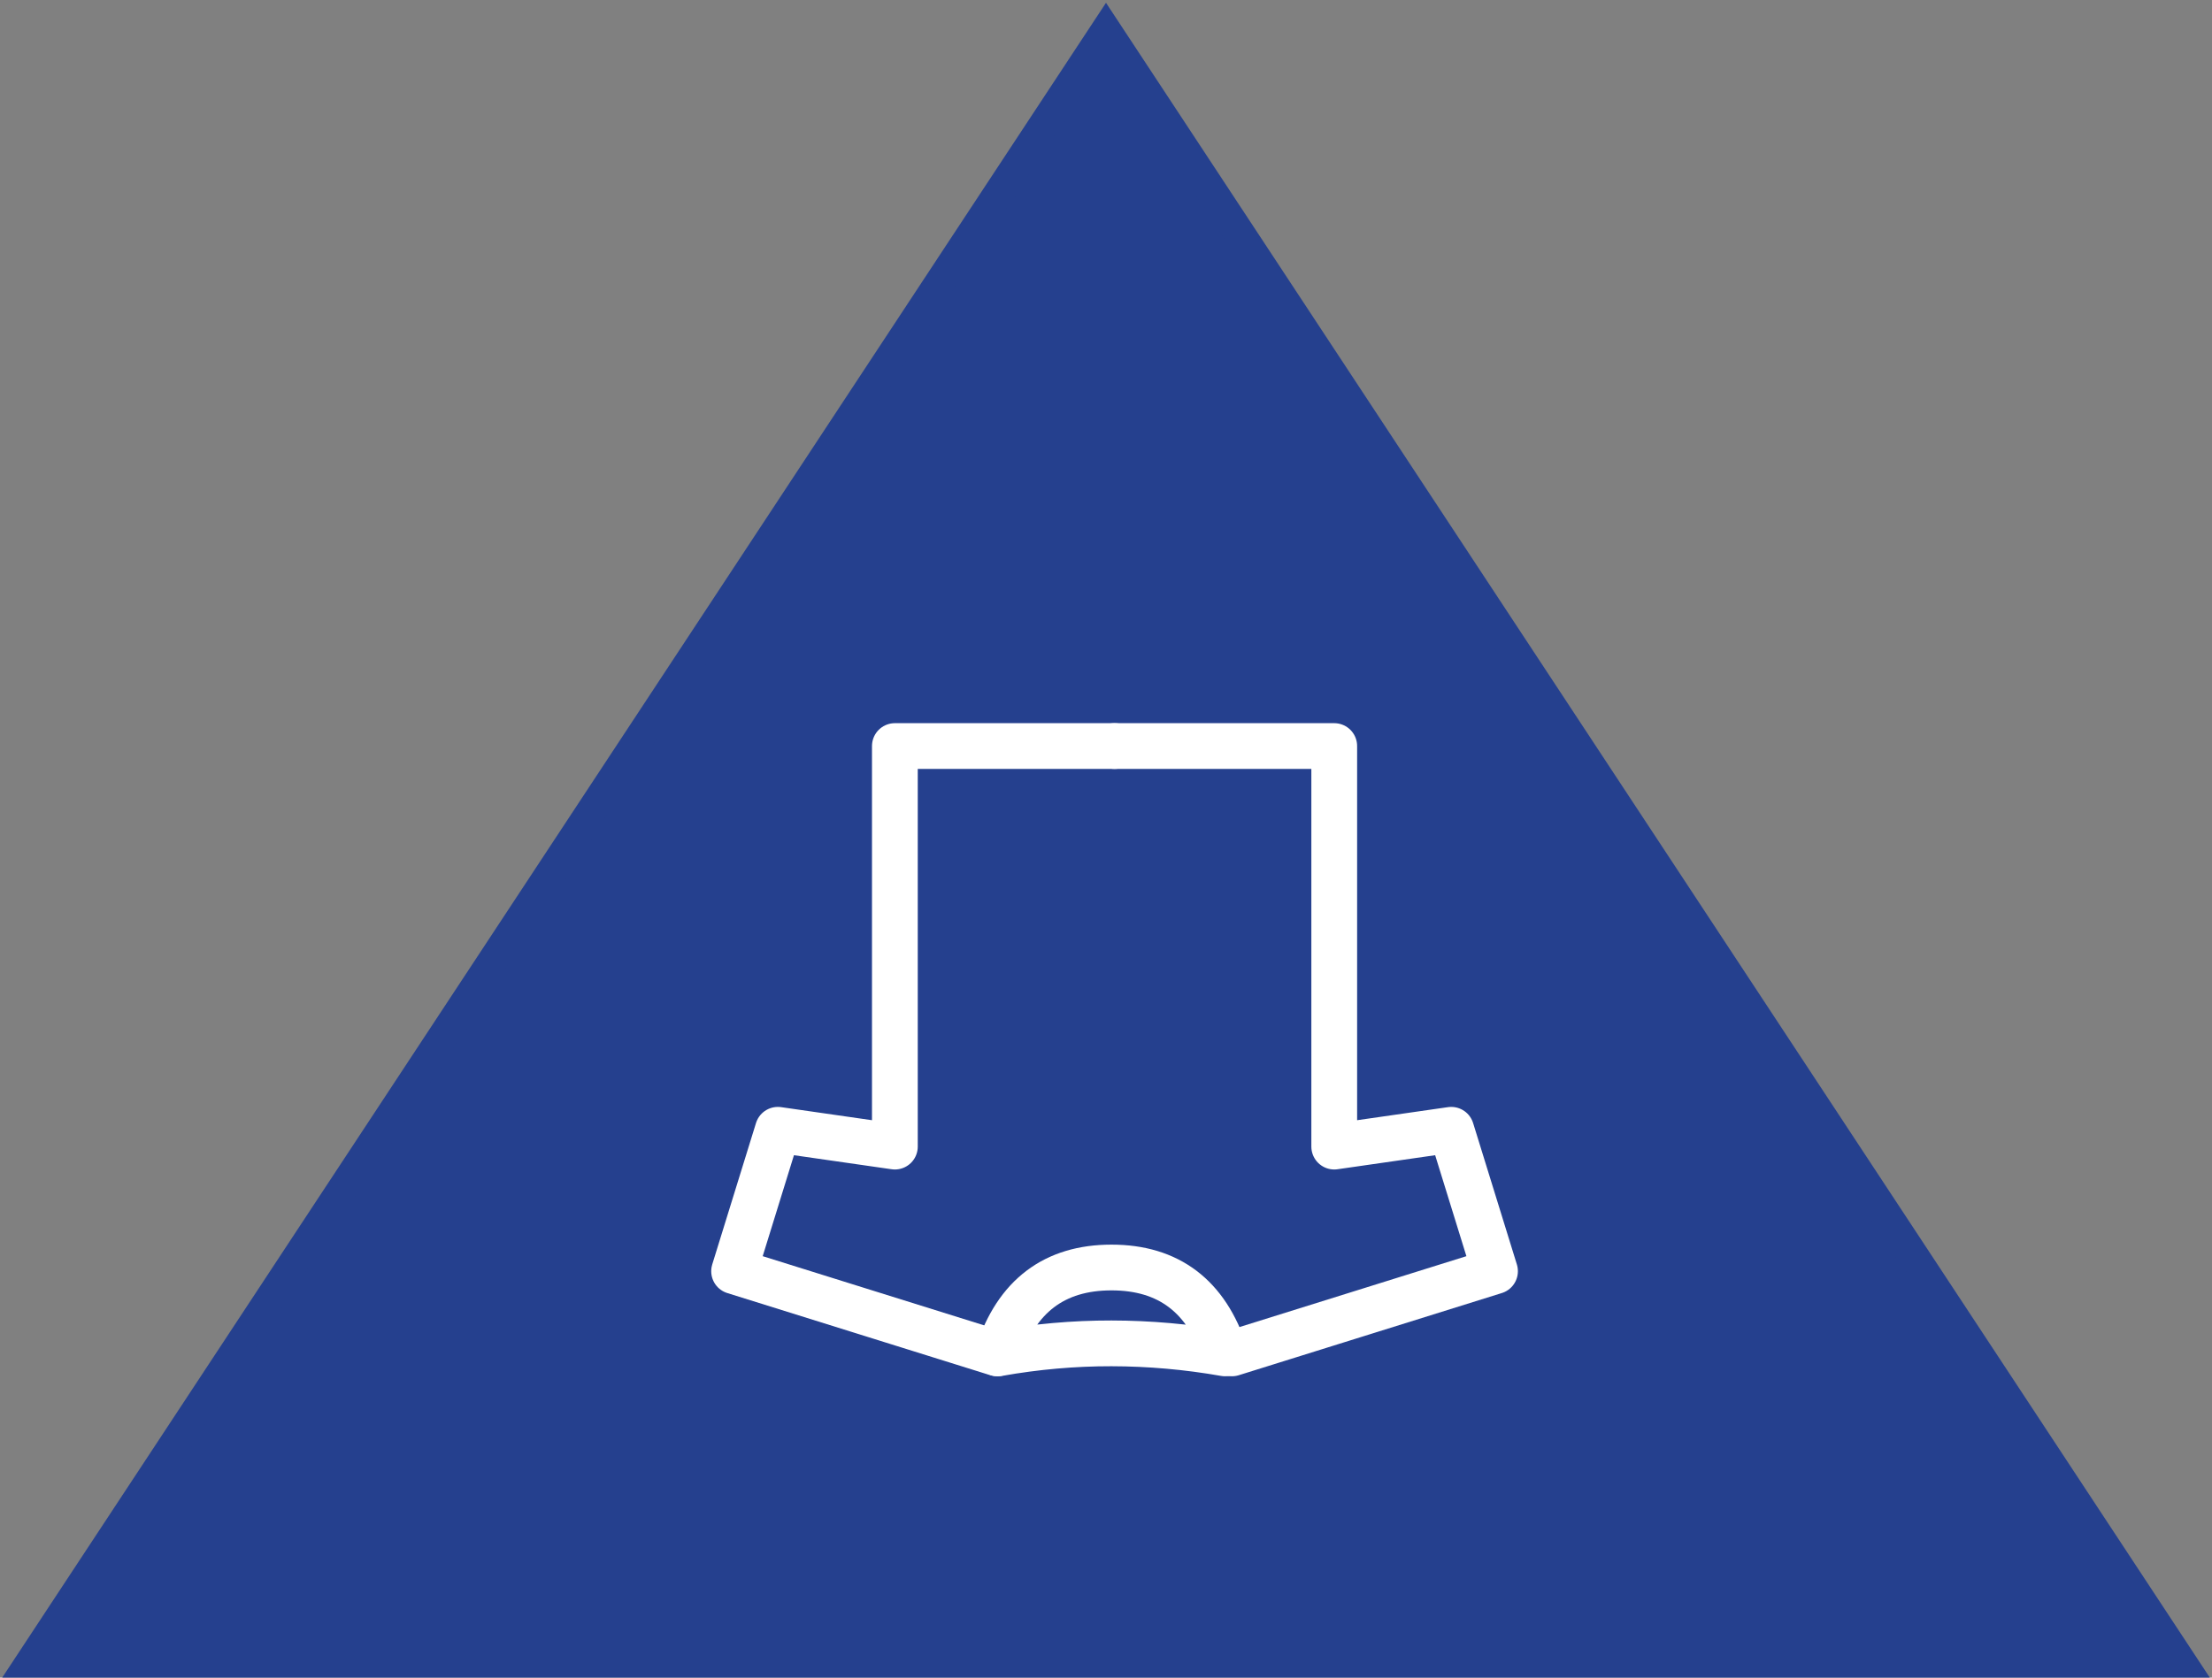 <svg height="110" viewBox="0 0 145 110" width="145" xmlns="http://www.w3.org/2000/svg"><rect x="0" y="0" width="145" height="110" fill="#808080" stroke="none"/><g fill="none" fill-rule="evenodd" transform="matrix(-1 0 0 -1 143 109)"><path d="m70.5 0 70.5 107h-141z" fill="#25408e" stroke="#25408e" stroke-width="2" transform="matrix(-1 0 0 -1 141 107)"/><g stroke="#fff" stroke-linejoin="round" stroke-width="3" transform="translate(45 20.259)"><path d="m25.14 5.631c3.74 0 6.221-1.877 7.442-5.631-2.492.442-4.972.661-7.442.657-2.492-.004-4.972-.223-7.442-.657 1.221 3.754 3.701 5.631 7.442 5.631z"/><g stroke-linecap="round"><path d="m17.243 0-17.243 5.388 2.869 9.273 7.67-1.103v26.265h14.4"/><path d="m42.182 0-17.243 5.388 2.869 9.273 7.67-1.103v26.265h14.4" transform="matrix(-1 0 0 1 74.818 0)"/></g></g></g></svg>